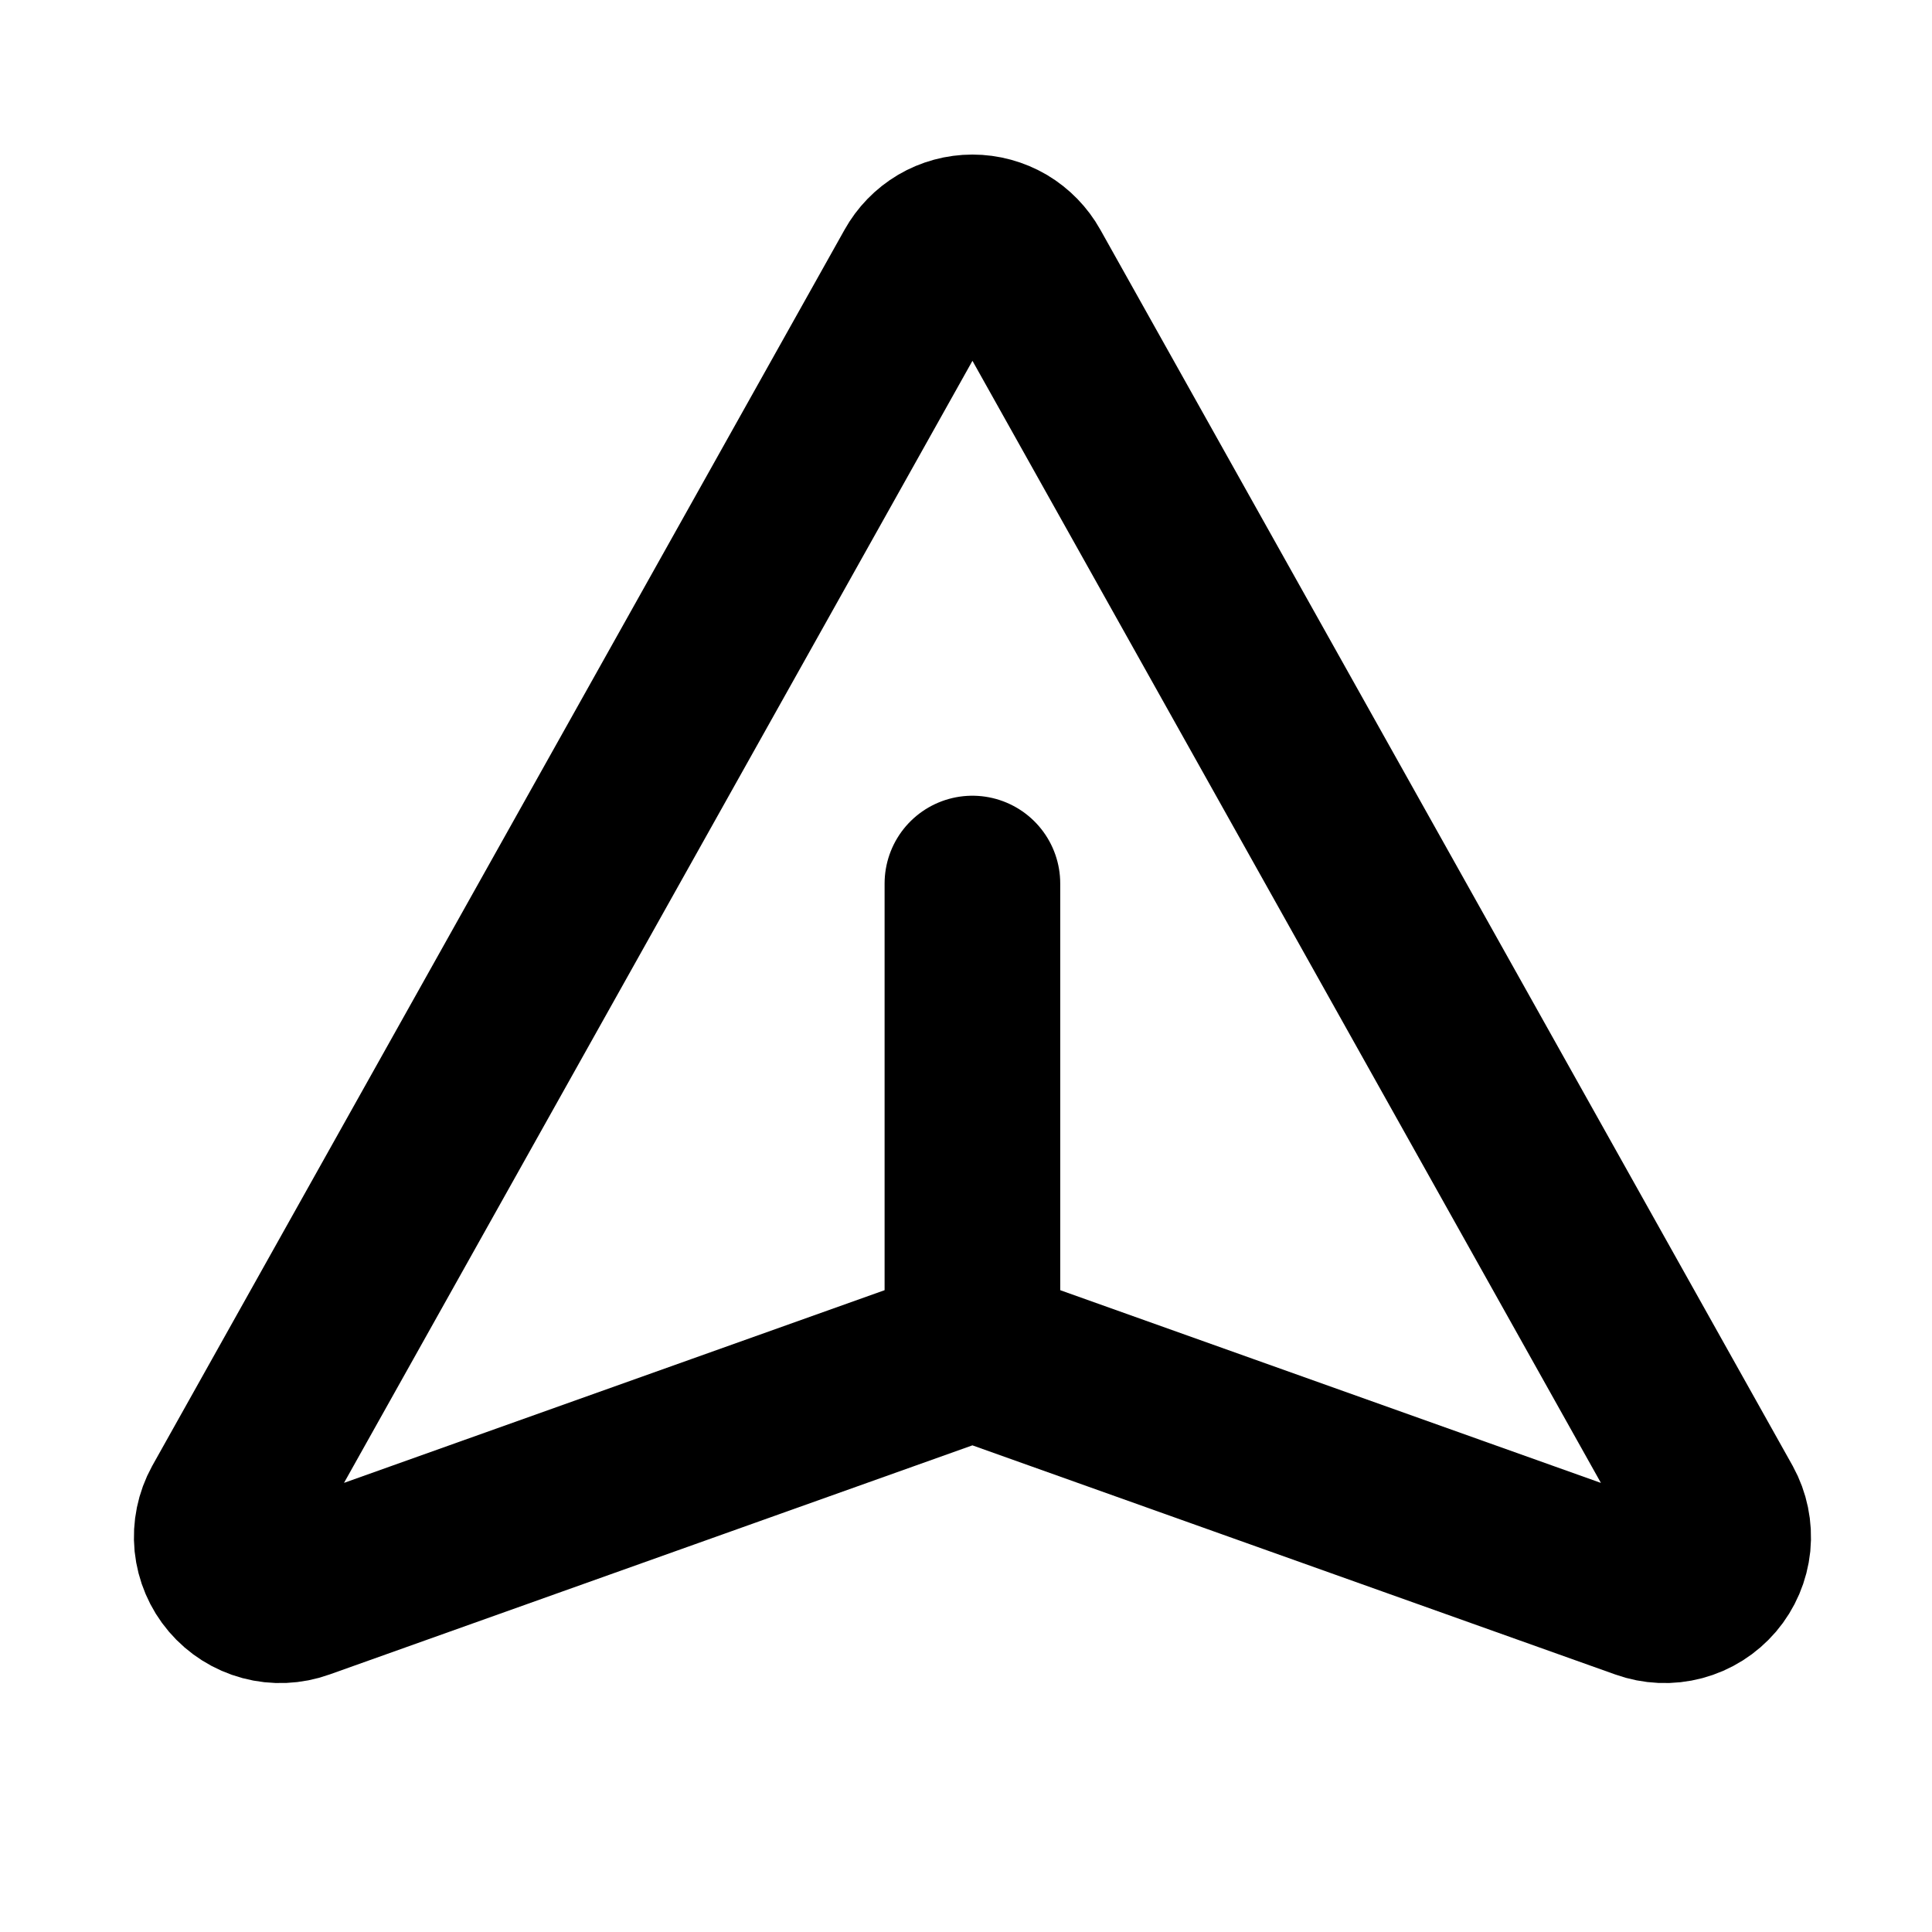 <svg width="22" height="22" viewBox="0 0 22 22" fill="none" xmlns="http://www.w3.org/2000/svg">
<path d="M10.49 3.104L2.608 17.177C2.543 17.295 2.515 17.431 2.528 17.566C2.542 17.7 2.596 17.828 2.684 17.931C2.772 18.034 2.889 18.108 3.02 18.143C3.15 18.178 3.289 18.172 3.416 18.126L10.848 15.477C10.993 15.418 11.154 15.418 11.298 15.477L18.73 18.126C18.858 18.172 18.996 18.178 19.127 18.143C19.258 18.108 19.375 18.034 19.463 17.931C19.551 17.828 19.605 17.7 19.619 17.566C19.632 17.431 19.604 17.295 19.539 17.177L11.657 3.104C11.599 3 11.514 2.913 11.412 2.852C11.309 2.792 11.192 2.76 11.073 2.76C10.954 2.76 10.837 2.792 10.735 2.852C10.632 2.913 10.548 3 10.49 3.104Z" stroke="black" stroke-width="2" stroke-linecap="round" stroke-linejoin="round"/>
<path d="M11.073 15.393V10.061" stroke="black" stroke-width="2" stroke-linecap="round" stroke-linejoin="round"/>
</svg>
